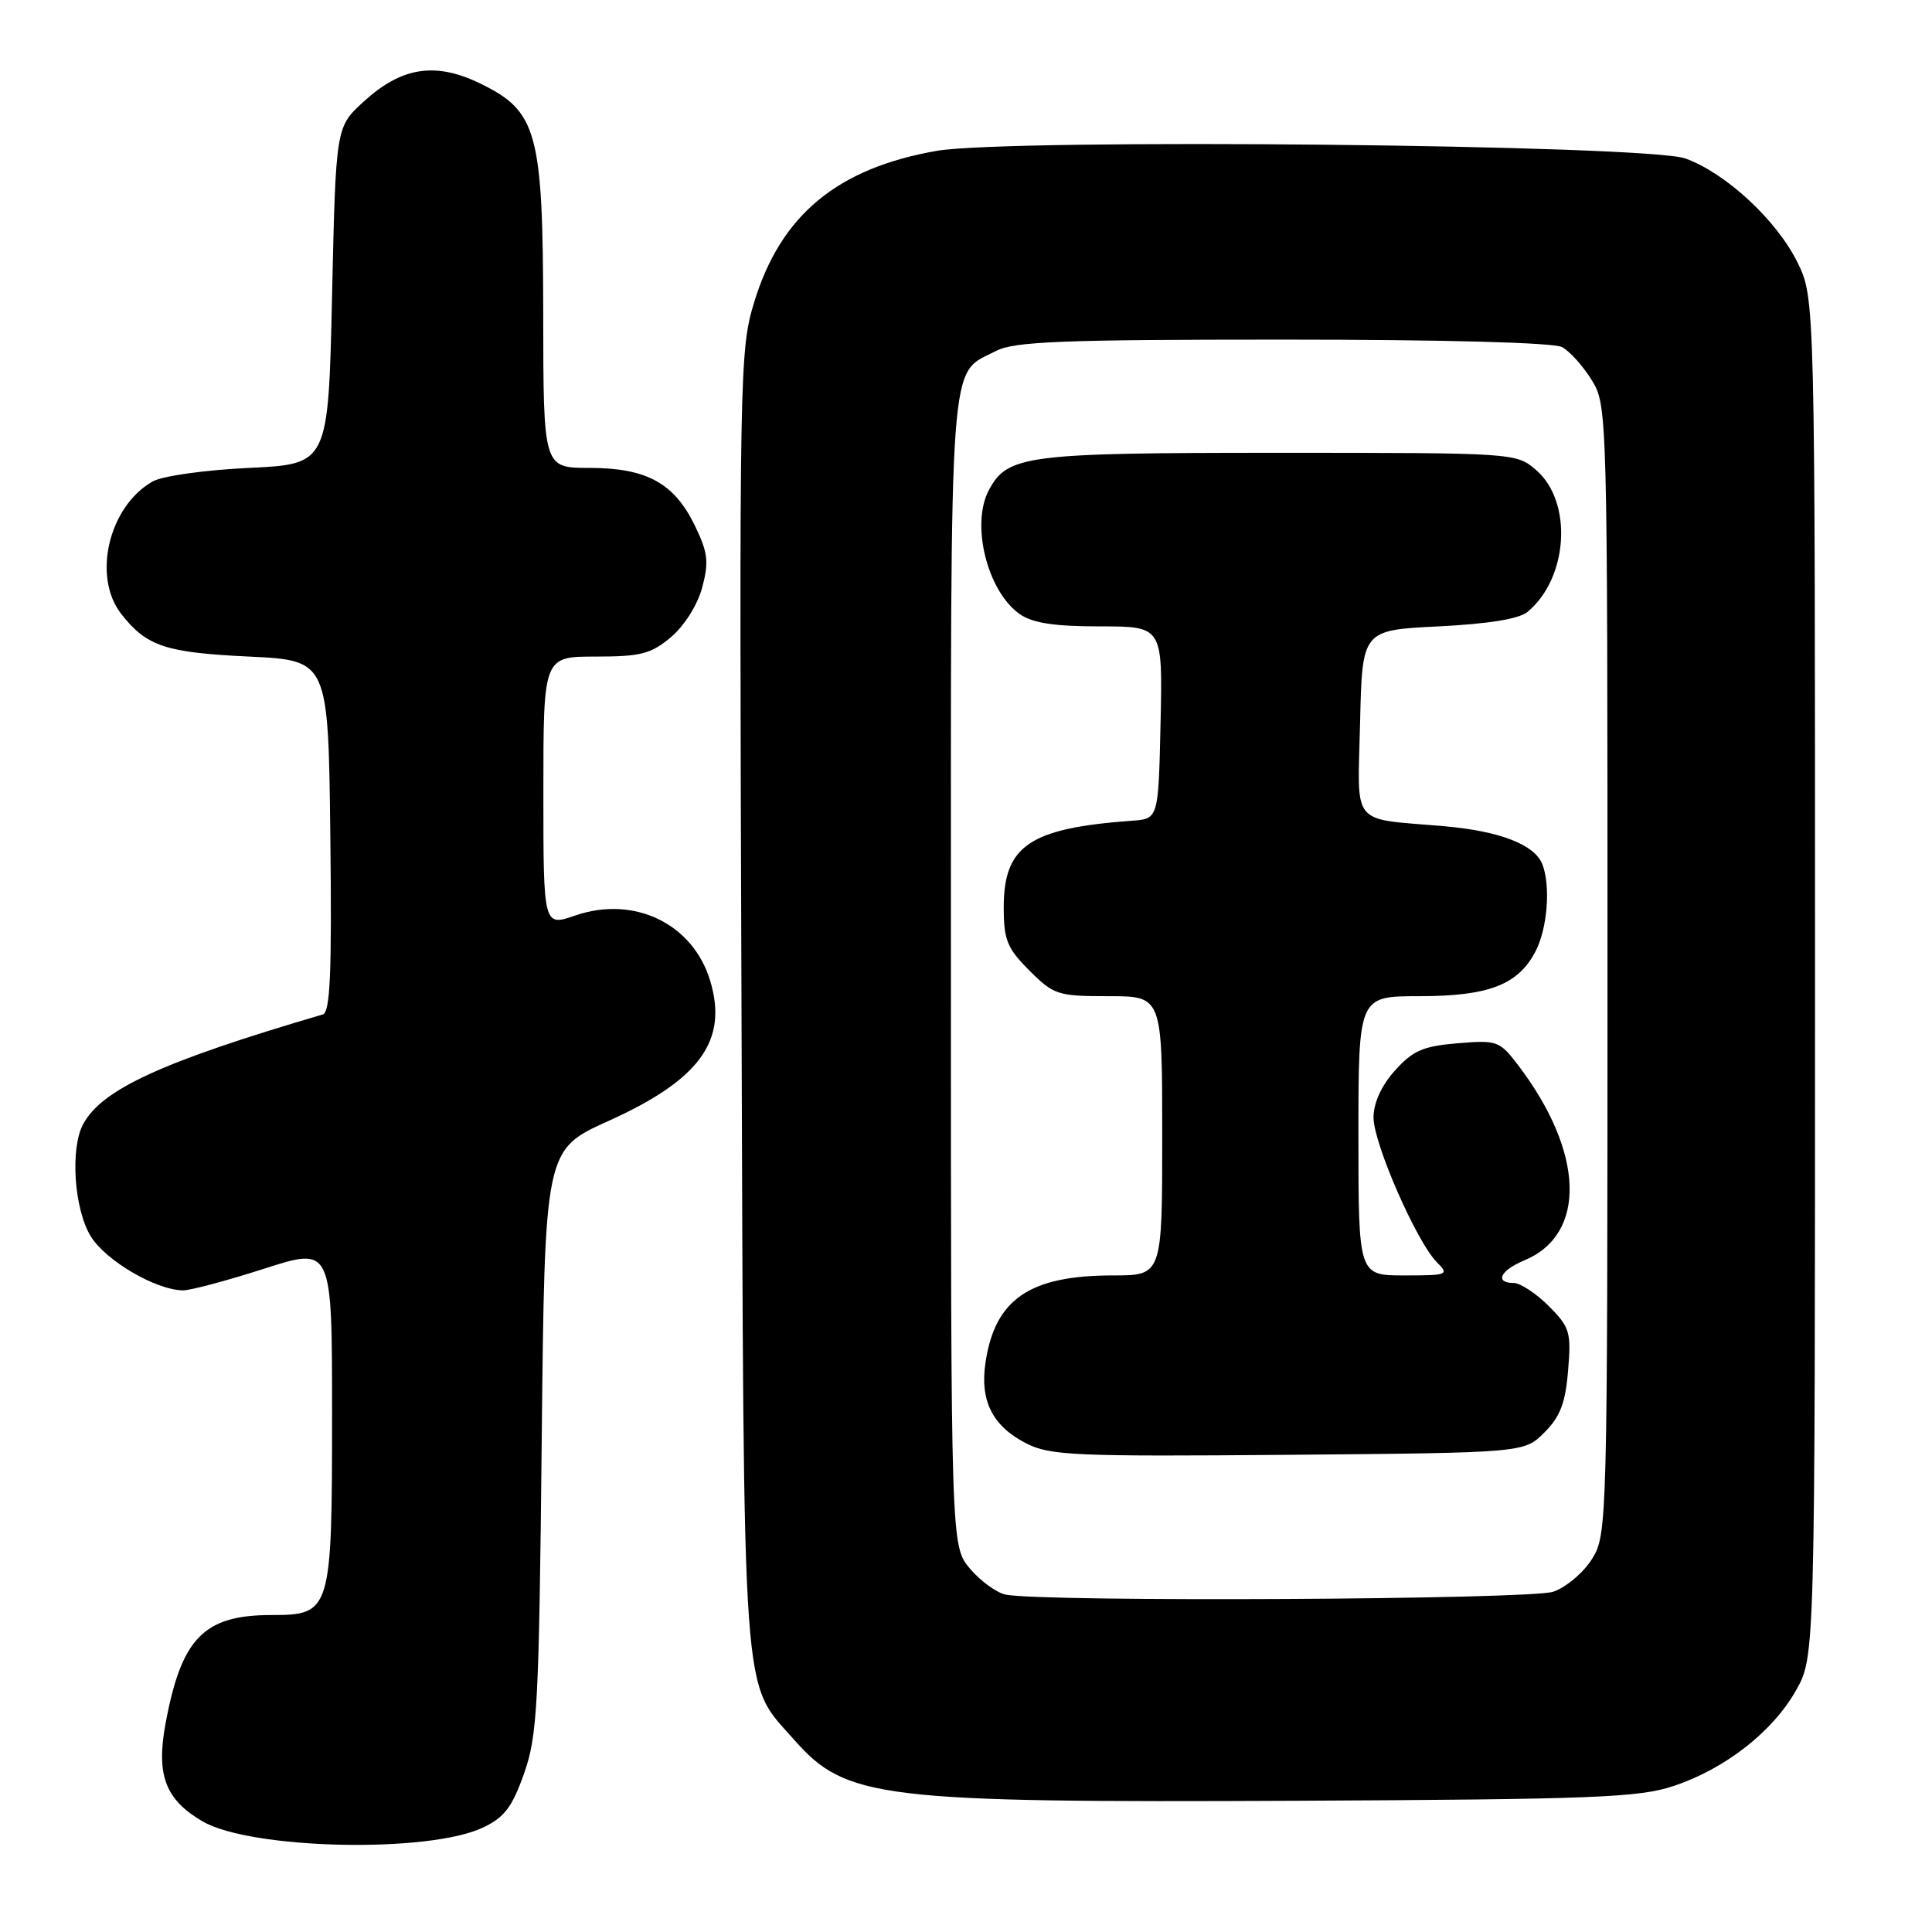 <?xml version="1.0" encoding="UTF-8" standalone="no"?>
<!DOCTYPE svg PUBLIC "-//W3C//DTD SVG 1.1//EN" "http://www.w3.org/Graphics/SVG/1.1/DTD/svg11.dtd" >
<svg xmlns="http://www.w3.org/2000/svg" xmlns:xlink="http://www.w3.org/1999/xlink" version="1.1" viewBox="0 0 256 256">
 <g >
 <path fill="currentColor"
d=" M 64.00 242.16 C 66.83 240.82 67.87 239.45 69.44 235.00 C 71.21 230.00 71.42 225.96 71.78 190.92 C 72.18 152.34 72.18 152.34 80.61 148.54 C 92.71 143.09 96.49 137.90 94.11 129.98 C 91.84 122.40 84.04 118.62 76.22 121.31 C 72.00 122.77 72.00 122.77 72.00 104.88 C 72.00 87.00 72.00 87.00 78.92 87.00 C 84.90 87.00 86.26 86.65 88.90 84.43 C 90.67 82.94 92.42 80.17 93.04 77.86 C 93.95 74.46 93.81 73.24 92.08 69.66 C 89.34 64.01 85.68 62.00 78.10 62.00 C 72.00 62.00 72.00 62.00 71.98 41.75 C 71.95 17.45 71.21 14.73 63.58 11.04 C 57.66 8.17 53.19 8.88 48.17 13.48 C 44.50 16.84 44.50 16.84 44.00 39.17 C 43.50 61.50 43.50 61.50 33.00 62.00 C 27.09 62.28 21.49 63.07 20.20 63.81 C 14.39 67.13 12.20 76.44 16.08 81.37 C 19.44 85.65 21.92 86.47 33.00 87.00 C 43.50 87.50 43.50 87.50 43.77 110.77 C 43.98 128.90 43.76 134.13 42.77 134.42 C 21.49 140.67 13.50 144.33 11.01 148.97 C 9.28 152.21 9.82 160.20 12.02 163.81 C 14.00 167.04 20.63 170.93 24.25 170.98 C 25.21 170.99 30.05 169.70 35.00 168.11 C 44.00 165.21 44.00 165.21 44.00 187.38 C 44.00 213.54 43.86 214.00 35.99 214.00 C 26.99 214.00 24.03 217.04 21.92 228.46 C 20.68 235.21 21.92 238.48 26.84 241.34 C 33.24 245.07 56.79 245.59 64.00 242.16 Z  M 221.71 236.67 C 228.58 234.40 234.91 229.45 238.00 223.95 C 240.50 219.50 240.50 219.50 240.50 129.50 C 240.50 39.50 240.50 39.50 238.17 34.76 C 235.41 29.17 228.69 22.94 223.33 21.00 C 218.23 19.16 133.81 18.31 124.11 19.99 C 110.95 22.29 103.46 28.49 99.94 40.02 C 98.00 46.35 97.95 49.05 98.25 132.52 C 98.58 227.63 98.22 222.56 105.21 230.51 C 112.12 238.35 116.43 238.87 172.00 238.61 C 211.07 238.42 217.13 238.19 221.71 236.67 Z  M 133.28 211.30 C 132.07 211.06 129.93 209.51 128.53 207.86 C 126.00 204.85 126.00 204.85 126.00 128.65 C 126.00 44.95 125.65 49.79 132.01 46.49 C 134.41 45.25 140.82 45.00 170.02 45.00 C 191.21 45.00 205.86 45.39 206.98 45.99 C 207.99 46.53 209.76 48.50 210.91 50.36 C 212.98 53.71 213.00 54.42 213.00 128.50 C 213.00 201.85 212.96 203.33 210.97 206.54 C 209.86 208.35 207.54 210.31 205.82 210.91 C 202.82 211.96 138.47 212.30 133.28 211.30 Z  M 204.64 189.81 C 206.73 187.73 207.43 185.90 207.78 181.61 C 208.21 176.50 208.01 175.86 205.20 173.04 C 203.52 171.37 201.44 170.00 200.58 170.00 C 198.01 170.00 198.78 168.34 201.95 167.02 C 210.29 163.57 209.95 152.70 201.16 141.14 C 198.70 137.92 198.38 137.80 193.13 138.24 C 188.55 138.62 187.21 139.21 184.83 141.86 C 183.03 143.87 182.00 146.15 182.00 148.08 C 182.00 151.52 187.72 164.58 190.39 167.25 C 192.06 168.92 191.85 169.00 186.07 169.00 C 180.00 169.00 180.00 169.00 180.00 150.50 C 180.00 132.00 180.00 132.00 188.05 132.00 C 197.27 132.00 201.18 130.49 203.48 126.03 C 205.04 123.02 205.48 117.41 204.38 114.54 C 203.38 111.93 198.74 110.12 191.38 109.48 C 178.78 108.38 179.90 109.75 180.22 95.72 C 180.50 83.50 180.50 83.50 190.60 83.00 C 197.25 82.67 201.29 82.01 202.42 81.07 C 207.82 76.57 208.42 66.48 203.54 62.28 C 200.90 60.01 200.75 60.00 169.39 60.00 C 135.92 60.00 133.51 60.31 131.03 64.94 C 128.61 69.47 130.82 78.36 135.12 81.37 C 136.82 82.56 139.69 83.00 145.75 83.00 C 154.06 83.00 154.06 83.00 153.78 95.75 C 153.50 108.50 153.50 108.50 150.00 108.75 C 136.42 109.74 133.00 112.05 133.00 120.24 C 133.00 124.55 133.45 125.65 136.40 128.60 C 139.63 131.83 140.16 132.00 146.90 132.00 C 154.00 132.00 154.00 132.00 154.00 150.50 C 154.00 169.00 154.00 169.00 147.47 169.00 C 136.45 169.00 131.85 172.13 130.59 180.50 C 129.81 185.61 131.51 188.98 136.01 191.27 C 139.17 192.87 142.50 193.01 170.73 192.77 C 201.96 192.50 201.96 192.50 204.64 189.81 Z "/>
</g>
</svg>